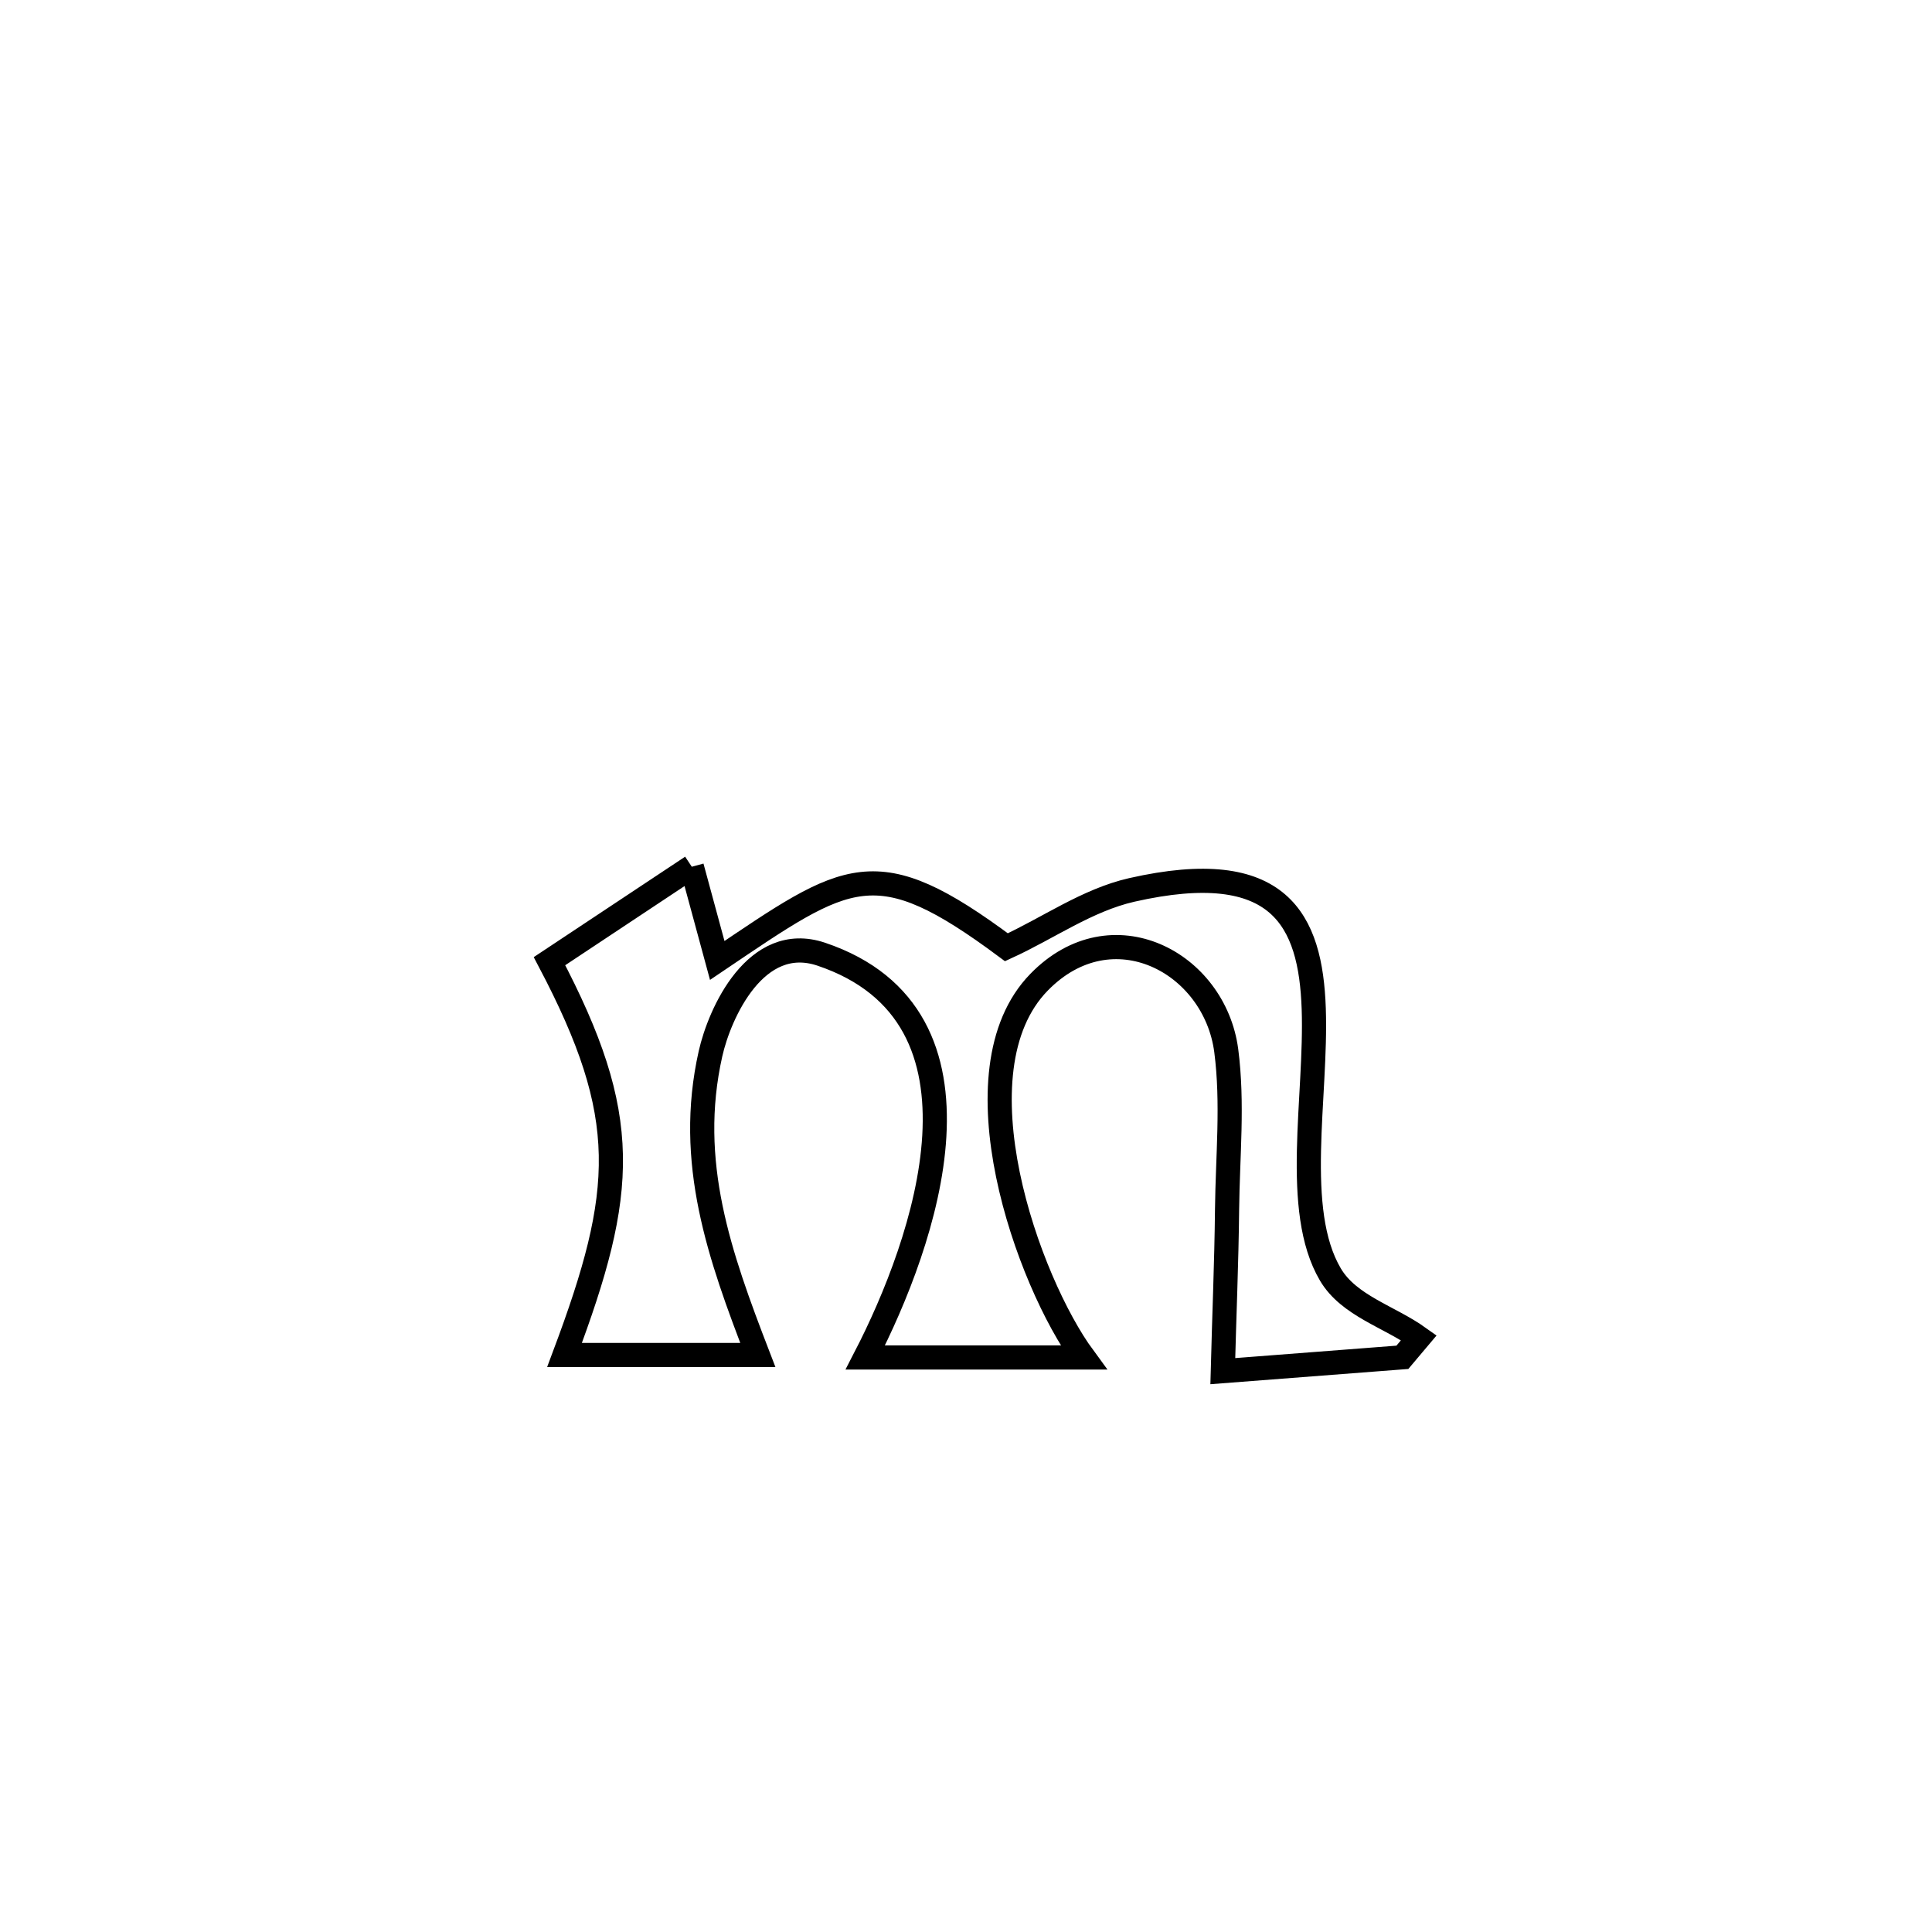 <svg xmlns="http://www.w3.org/2000/svg" viewBox="0.0 0.0 24.0 24.0" height="200px" width="200px"><path fill="none" stroke="black" stroke-width=".3" stroke-opacity="1.0"  filling="0" d="M8.594 10.767 L8.594 10.767 C8.7 11.155 8.805 11.543 8.91 11.931 L8.91 11.931 C10.542 10.83 10.872 10.555 12.502 11.767 L12.502 11.767 C13.021 11.53 13.503 11.182 14.059 11.055 C17.743 10.22 15.581 14.23 16.527 15.833 C16.756 16.221 17.26 16.356 17.626 16.618 L17.626 16.618 C17.558 16.699 17.49 16.78 17.421 16.861 L17.421 16.861 C16.678 16.919 15.934 16.976 15.19 17.033 L15.19 17.033 C15.207 16.364 15.236 15.695 15.243 15.025 C15.25 14.368 15.318 13.704 15.233 13.052 C15.089 11.954 13.813 11.273 12.908 12.201 C11.829 13.306 12.771 15.924 13.461 16.863 L13.461 16.863 C13.377 16.863 10.763 16.863 10.749 16.863 L10.749 16.863 C11.483 15.442 12.484 12.621 10.201 11.853 C9.389 11.581 8.939 12.587 8.826 13.09 C8.523 14.437 8.94 15.602 9.414 16.832 L9.414 16.832 C8.613 16.832 7.813 16.832 7.013 16.832 L7.013 16.832 C7.777 14.794 7.845 13.875 6.826 11.94 L6.826 11.94 C7.416 11.549 8.005 11.158 8.594 10.767 L8.594 10.767"></path></svg>